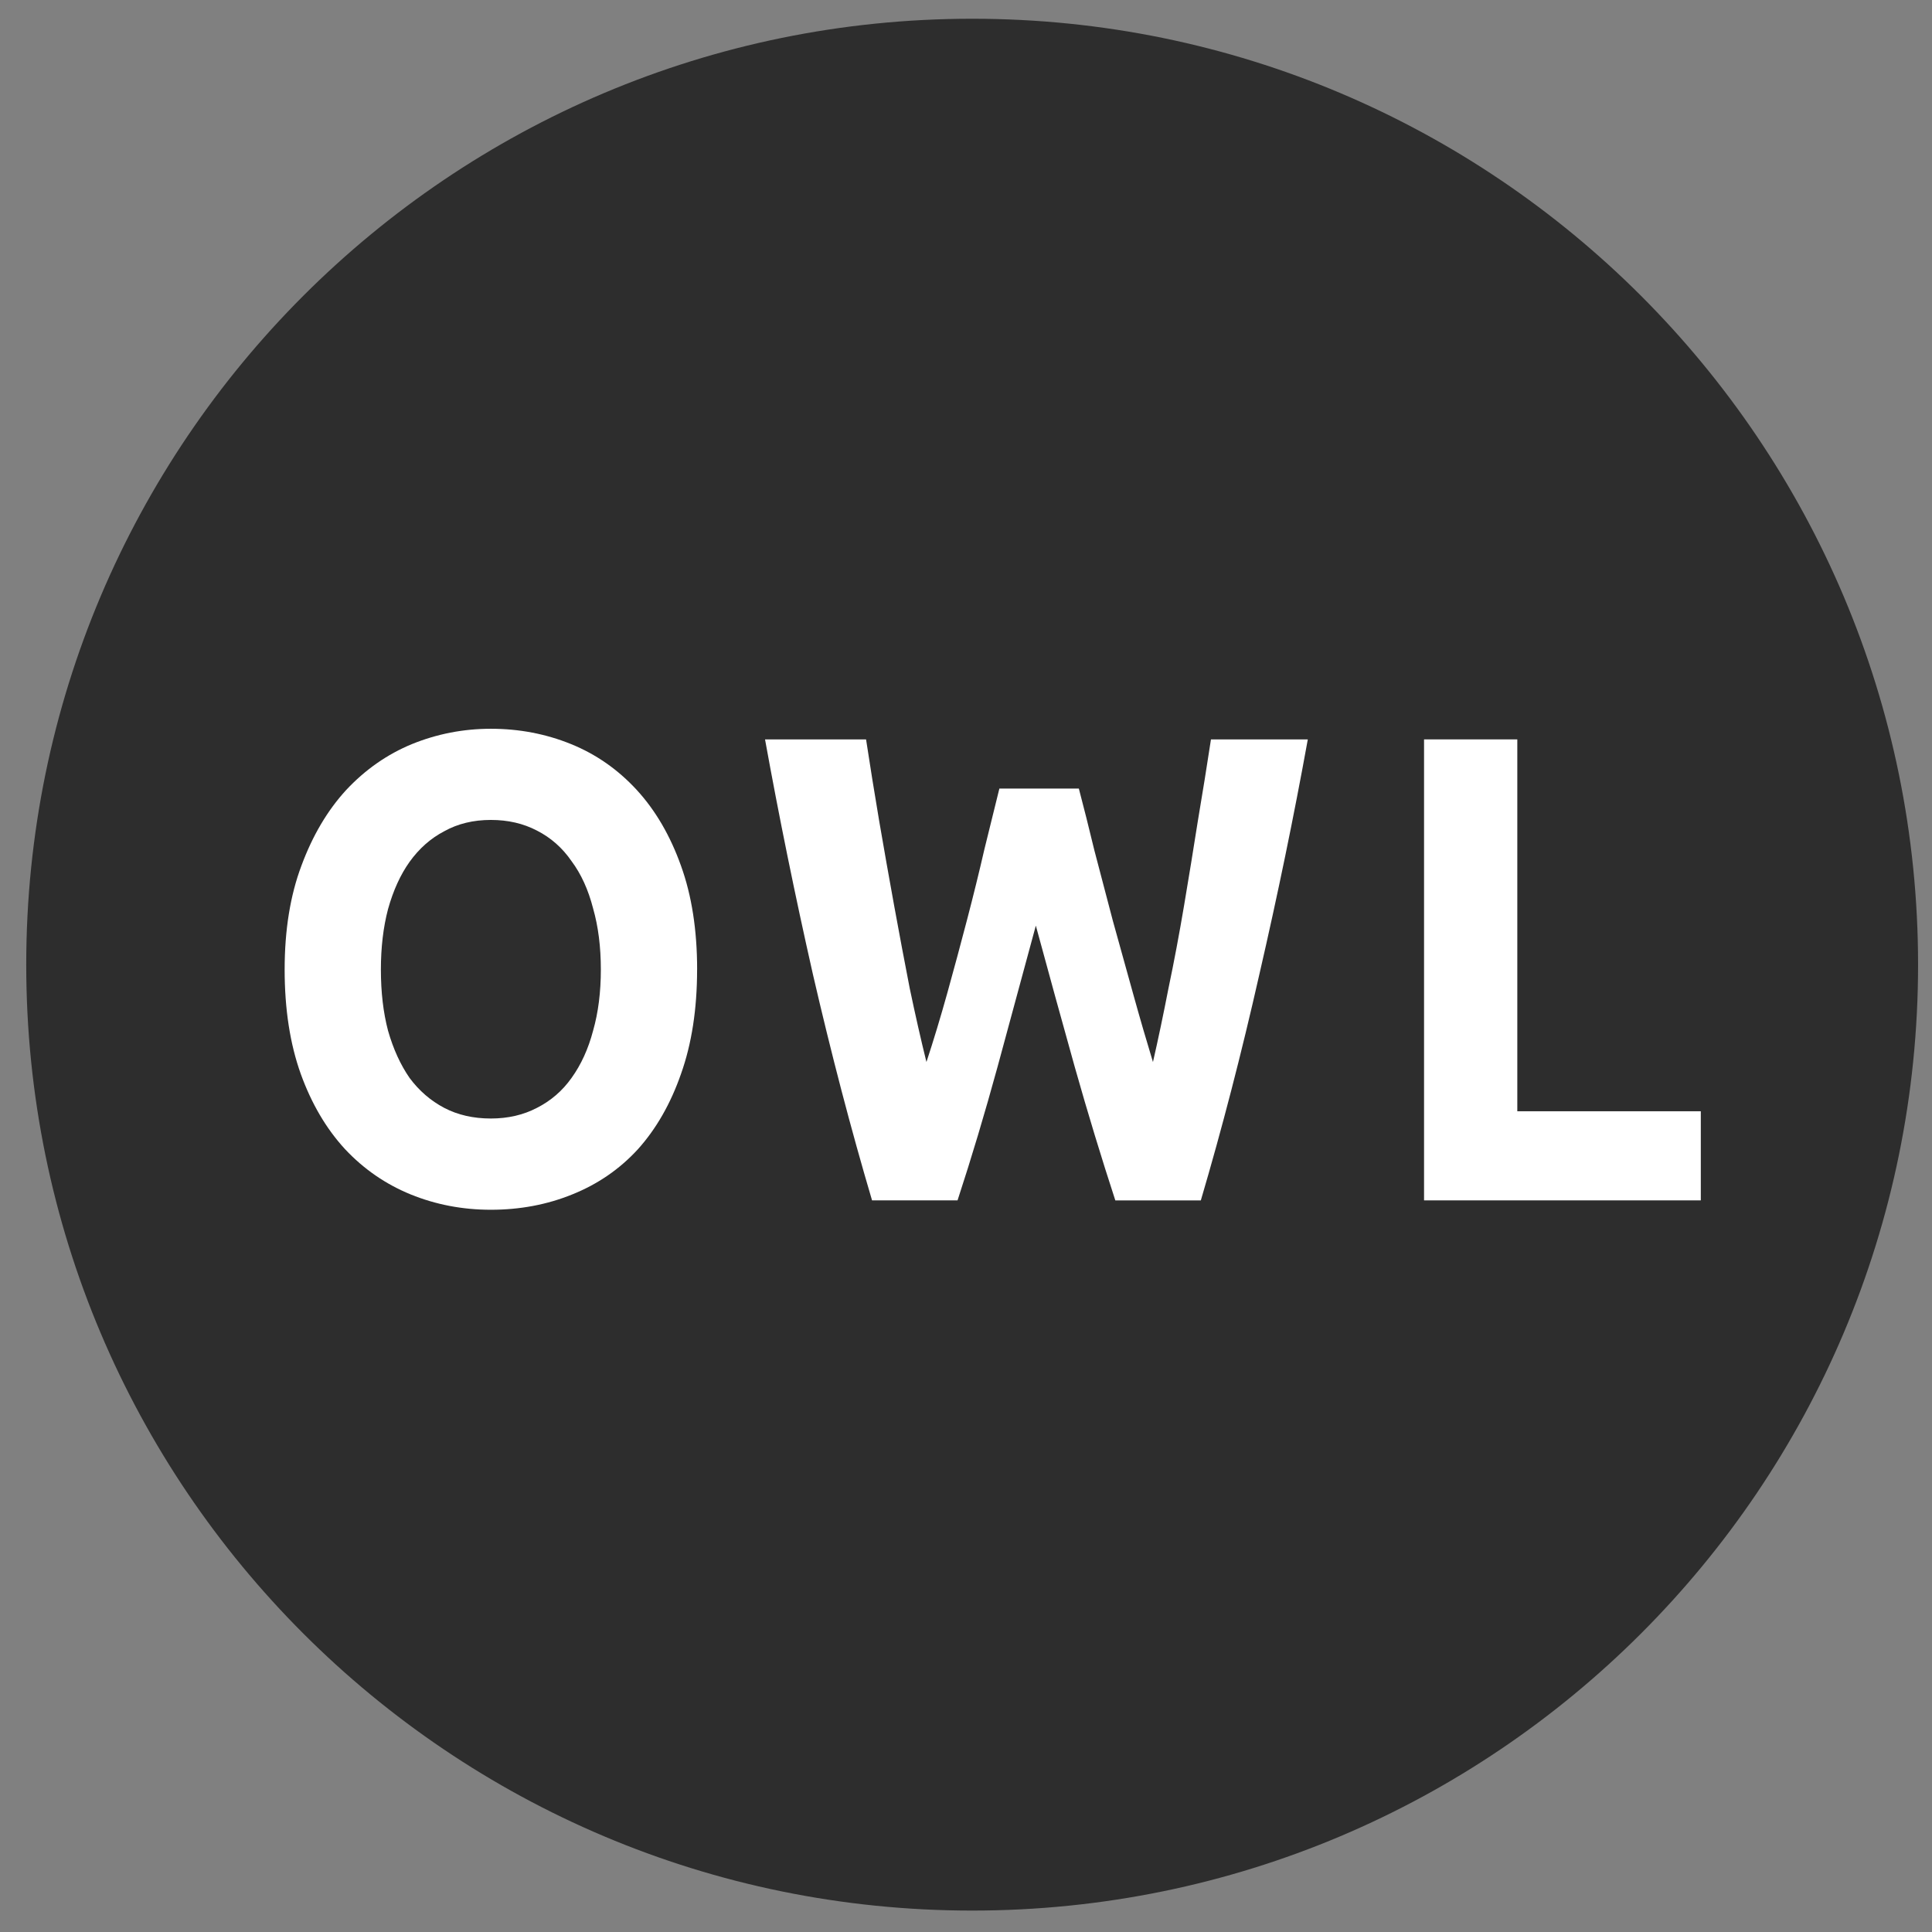<?xml version="1.0" encoding="UTF-8" standalone="no"?>
<!-- Created with Inkscape (http://www.inkscape.org/) -->

<svg
   xmlns:dc="http://purl.org/dc/elements/1.1/"
   xmlns:cc="http://creativecommons.org/ns#"
   xmlns:rdf="http://www.w3.org/1999/02/22-rdf-syntax-ns#"
   xmlns:svg="http://www.w3.org/2000/svg"
   xmlns="http://www.w3.org/2000/svg"
   xmlns:sodipodi="http://sodipodi.sourceforge.net/DTD/sodipodi-0.dtd"
   xmlns:inkscape="http://www.inkscape.org/namespaces/inkscape"
   width="48px"
   height="48px"
   id="svg3765"
   version="1.1"
   inkscape:version="0.48.3.1 r9886"
   sodipodi:docname="owl.svg"
   inkscape:export-filename="/home/k00ni/Documents/semicon/owl.png"
   inkscape:export-xdpi="90"
   inkscape:export-ydpi="90">
  <rect width="100%" height="100%" fill="#808080" stroke="none"/>
  <defs
     id="defs3767" />
  <sodipodi:namedview
     id="base"
     pagecolor="#ffffff"
     bordercolor="#666666"
     borderopacity="1.0"
     inkscape:pageopacity="0.0"
     inkscape:pageshadow="2"
     inkscape:zoom="9.8994949"
     inkscape:cx="22.975565"
     inkscape:cy="19.582283"
     inkscape:current-layer="layer1-9"
     showgrid="true"
     inkscape:grid-bbox="true"
     inkscape:document-units="px"
     inkscape:window-width="1366"
     inkscape:window-height="744"
     inkscape:window-x="0"
     inkscape:window-y="24"
     inkscape:window-maximized="1" />
  <g
     id="layer1"
     inkscape:label="Layer 1"
     inkscape:groupmode="layer">
    <g
       inkscape:label="Layer 1"
       id="layer1-4"
       transform="translate(0.202,-1.9622142e-8)">
      <g
         transform="translate(-0.371,-0.091)"
         id="layer1-9"
         inkscape:label="Layer 1">
        <path
           sodipodi:type="arc"
           style="fill:#2d2d2d;fill-opacity:1;stroke:none"
           id="path3773-80"
           sodipodi:cx="29.285715"
           sodipodi:cy="24.428572"
           sodipodi:rx="23.714285"
           sodipodi:ry="23.714285"
           d="M 53,24.429 C 53,37.526 42.383,48.143 29.286,48.143 16.189,48.143 5.571,37.526 5.571,24.429 5.571,11.332 16.189,0.714 29.286,0.714 42.383,0.714 53,11.332 53,24.429 z"
           transform="matrix(0.991,0,0,0.991,-4.7,-0.151)" />
        <path
           inkscape:connector-curvature="0"
           id="path2988"
           style="font-size:15.667px;font-style:normal;font-variant:normal;font-weight:bold;font-stretch:normal;line-height:125%;letter-spacing:0px;word-spacing:0px;fill:#ffffff;fill-opacity:1;stroke:none;font-family:Ubuntu;-inkscape-font-specification:Ubuntu Bold"
           d="m 9.632,24.179 c -2e-6,0.562 0.059,1.069 0.178,1.52 0.129,0.452 0.307,0.843 0.535,1.173 0.238,0.32 0.525,0.567 0.861,0.744 0.337,0.176 0.723,0.264 1.158,0.264 0.426,2e-6 0.807,-0.088 1.144,-0.264 0.347,-0.176 0.634,-0.424 0.861,-0.744 0.238,-0.331 0.416,-0.722 0.535,-1.173 0.129,-0.452 0.193,-0.959 0.193,-1.52 -9e-6,-0.562 -0.064,-1.069 -0.193,-1.52 -0.119,-0.463 -0.297,-0.854 -0.535,-1.173 -0.228,-0.331 -0.515,-0.584 -0.861,-0.76 -0.337,-0.176 -0.718,-0.264 -1.144,-0.264 -0.436,9e-6 -0.822,0.094 -1.158,0.281 -0.337,0.176 -0.624,0.43 -0.861,0.76 -0.228,0.32 -0.406,0.711 -0.535,1.173 -0.119,0.452 -0.178,0.953 -0.178,1.504 m 7.856,0 c -1.1e-5,0.981 -0.134,1.846 -0.401,2.595 -0.257,0.738 -0.614,1.361 -1.069,1.868 -0.455,0.496 -1,0.87 -1.634,1.124 -0.624,0.253 -1.297,0.38 -2.02,0.38 -0.703,-1e-6 -1.366,-0.127 -1.99,-0.38 C 9.75,29.512 9.206,29.137 8.741,28.641 8.275,28.135 7.909,27.512 7.642,26.774 7.374,26.025 7.241,25.16 7.241,24.179 c -8e-7,-0.981 0.139,-1.84 0.416,-2.578 0.277,-0.749 0.648,-1.377 1.114,-1.884 0.475,-0.507 1.02,-0.887 1.634,-1.14 0.624,-0.253 1.277,-0.38 1.96,-0.38 0.703,1.1e-5 1.366,0.127 1.99,0.38 0.624,0.253 1.168,0.634 1.634,1.14 0.465,0.507 0.832,1.135 1.099,1.884 0.267,0.738 0.401,1.598 0.401,2.578" />
        <path
           inkscape:connector-curvature="0"
           id="path2990"
           style="font-size:15.667px;font-style:normal;font-variant:normal;font-weight:bold;font-stretch:normal;line-height:125%;letter-spacing:0px;word-spacing:0px;fill:#ffffff;fill-opacity:1;stroke:none;font-family:Ubuntu;-inkscape-font-specification:Ubuntu Bold"
           d="m 26.973,19.684 c 0.119,0.452 0.248,0.964 0.386,1.537 0.148,0.562 0.302,1.146 0.46,1.752 0.168,0.606 0.337,1.212 0.505,1.818 0.168,0.606 0.332,1.168 0.49,1.686 0.129,-0.562 0.257,-1.173 0.386,-1.834 0.139,-0.661 0.267,-1.344 0.386,-2.049 0.119,-0.705 0.233,-1.405 0.342,-2.099 0.119,-0.705 0.228,-1.383 0.327,-2.033 l 2.406,0 c -0.347,1.917 -0.748,3.862 -1.203,5.834 -0.446,1.972 -0.931,3.845 -1.455,5.619 l -2.124,0 C 27.533,28.856 27.196,27.749 26.869,26.592 26.542,25.424 26.221,24.256 25.904,23.088 c -0.317,1.168 -0.634,2.336 -0.95,3.504 -0.317,1.157 -0.648,2.264 -0.995,3.322 l -2.124,0 C 21.31,28.14 20.82,26.267 20.365,24.295 19.919,22.323 19.523,20.378 19.176,18.461 l 2.51,0 c 0.099,0.65 0.208,1.328 0.327,2.033 0.119,0.694 0.243,1.394 0.371,2.099 0.129,0.705 0.257,1.388 0.386,2.049 0.139,0.661 0.277,1.273 0.416,1.834 0.178,-0.54 0.351,-1.113 0.52,-1.719 0.168,-0.606 0.332,-1.212 0.49,-1.818 0.158,-0.606 0.302,-1.19 0.431,-1.752 0.139,-0.562 0.262,-1.063 0.371,-1.504 l 1.975,0" />
        <path
           inkscape:connector-curvature="0"
           id="path2992"
           style="font-size:15.667px;font-style:normal;font-variant:normal;font-weight:bold;font-stretch:normal;line-height:125%;letter-spacing:0px;word-spacing:0px;fill:#ffffff;fill-opacity:1;stroke:none;font-family:Ubuntu;-inkscape-font-specification:Ubuntu Bold"
           d="m 42.425,27.699 0,2.215 -6.876,0 0,-11.453 2.317,0 0,9.239 4.559,0" />
      </g>
    </g>
  </g>
</svg>

